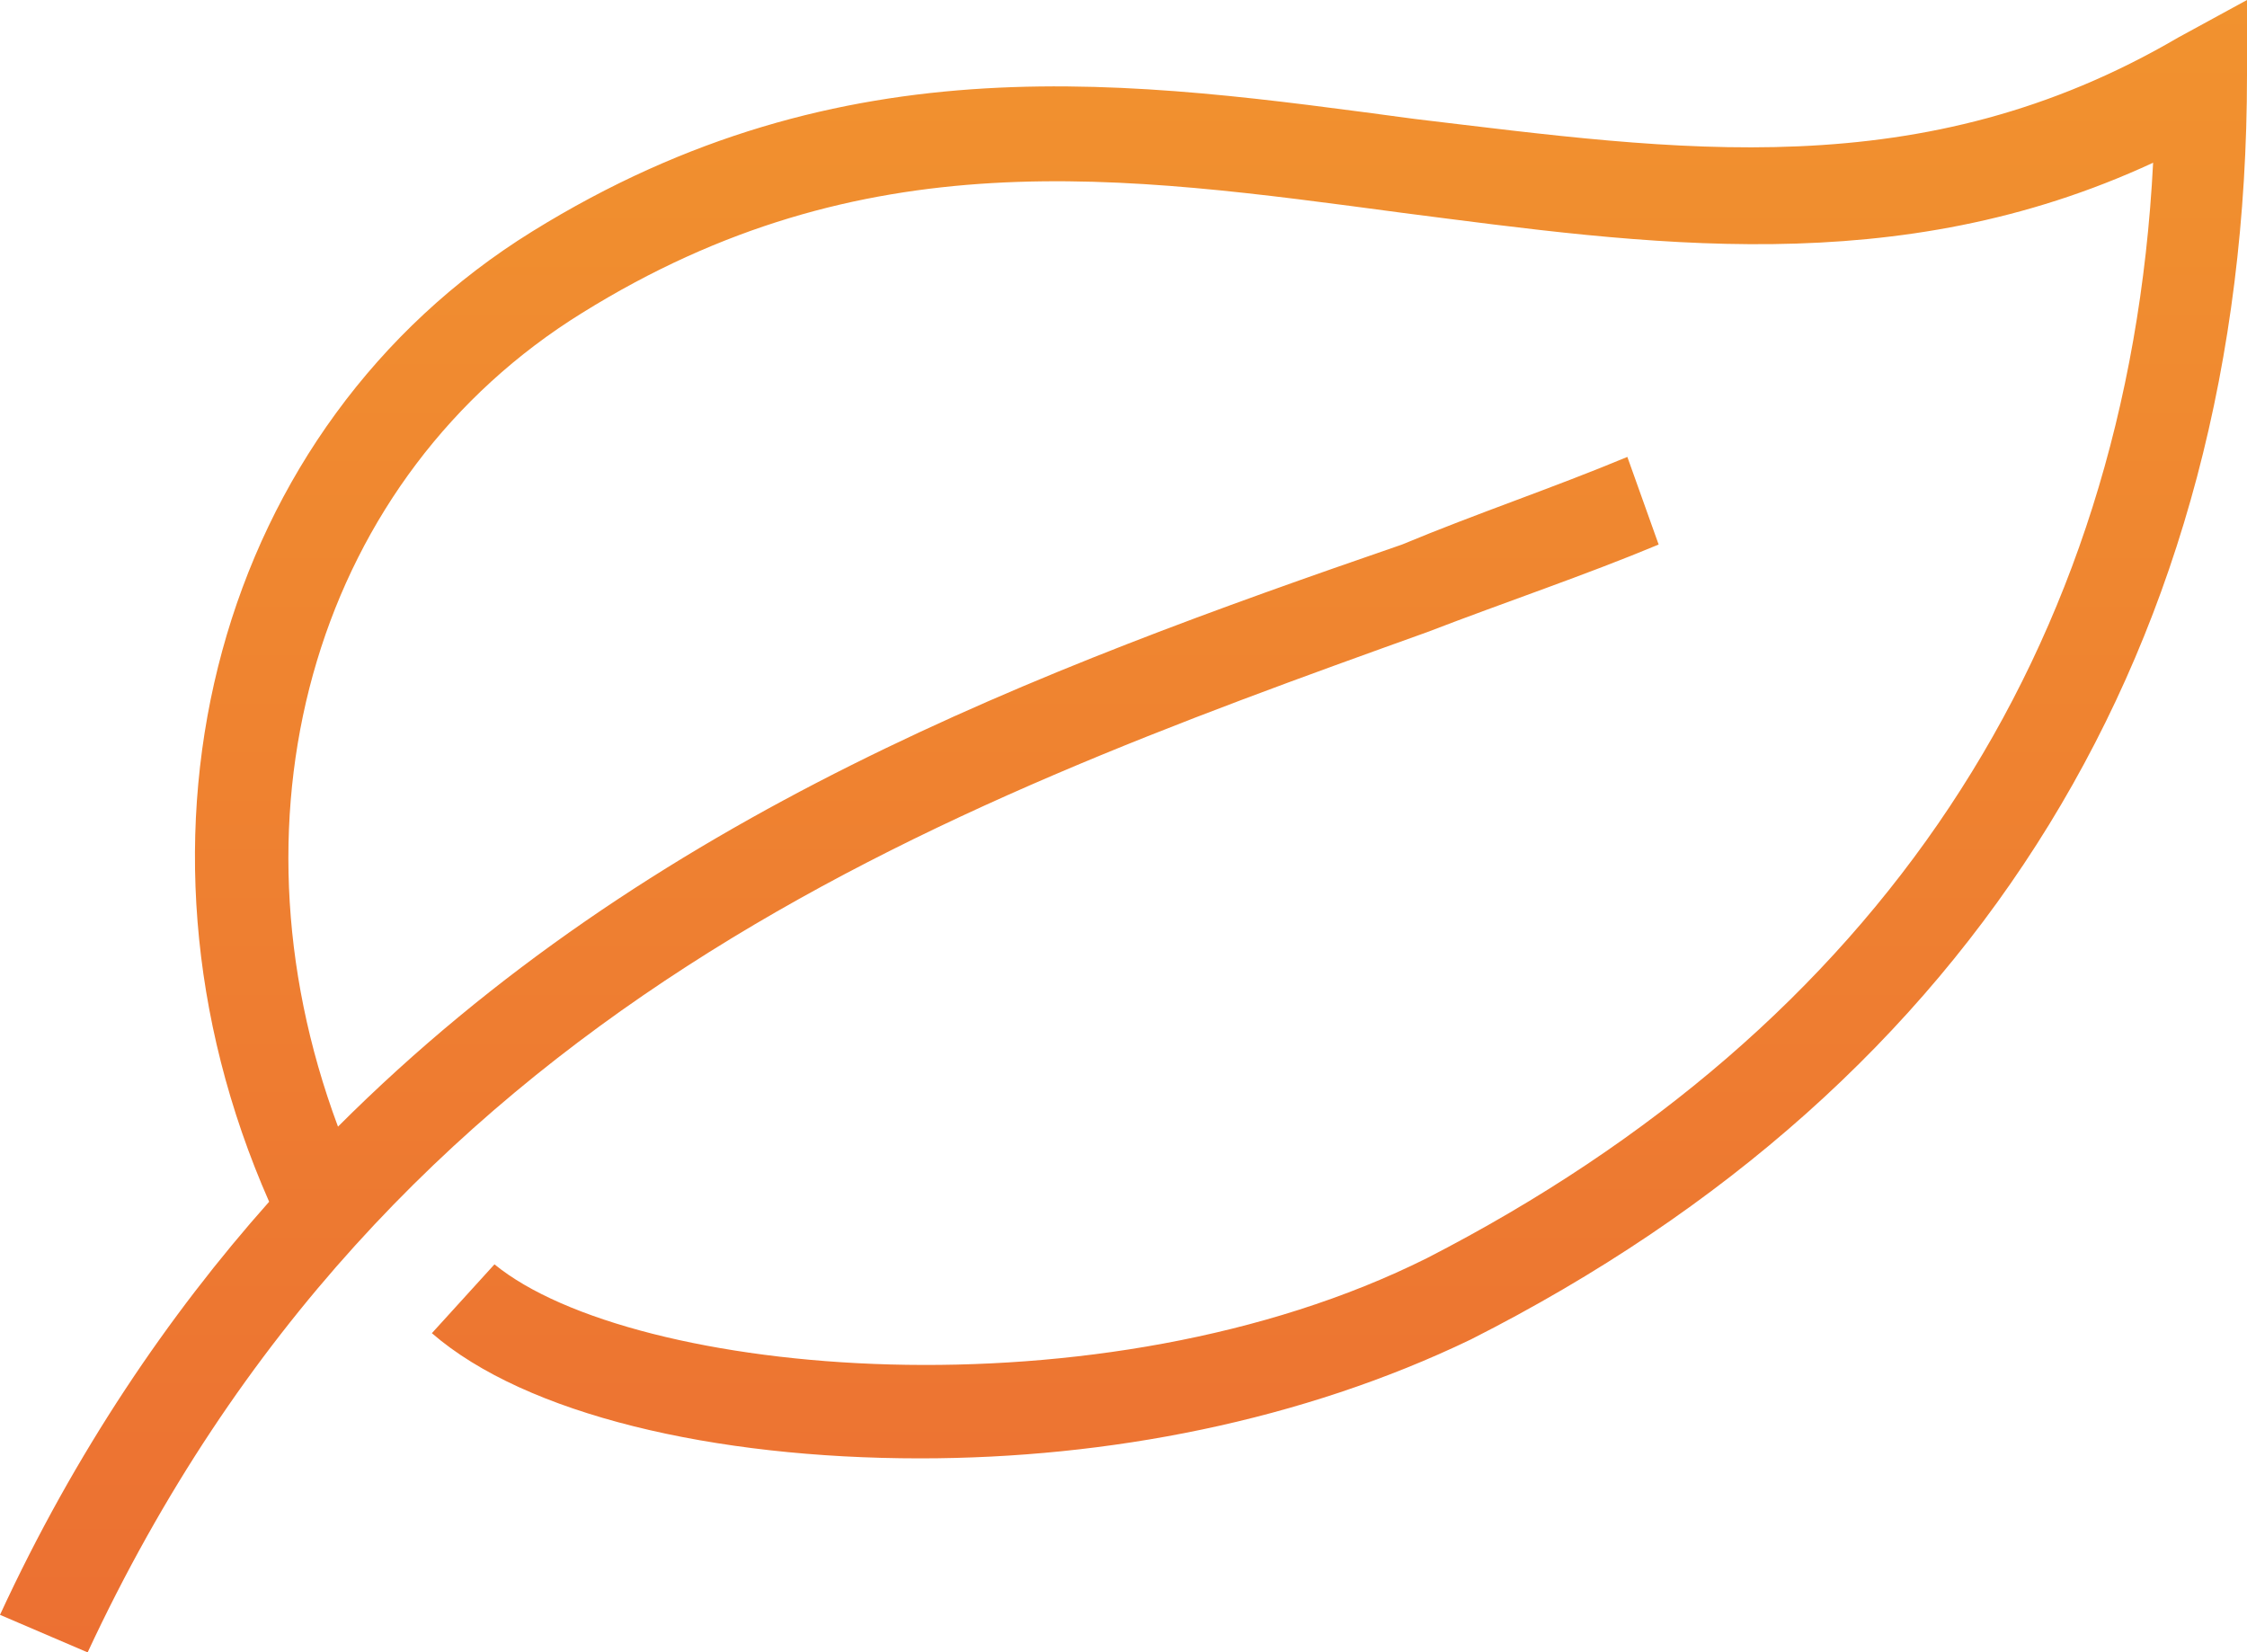 <?xml version="1.0" encoding="utf-8"?>
<!-- Generator: Adobe Illustrator 23.0.6, SVG Export Plug-In . SVG Version: 6.00 Build 0)  -->
<svg version="1.1" id="Layer_1" xmlns="http://www.w3.org/2000/svg" xmlns:xlink="http://www.w3.org/1999/xlink" x="0px" y="0px"
	 viewBox="0 0 35.9 26.4" style="enable-background:new 0 0 35.9 26.4;" xml:space="preserve">
<style type="text/css">
	.st0{fill:url(#SVGID_1_);}
	.st1{fill:url(#SVGID_2_);}
	.st2{fill:url(#SVGID_3_);}
	.st3{fill:url(#SVGID_4_);}
	.st4{fill:url(#SVGID_5_);}
	.st5{fill:url(#SVGID_6_);}
	.st6{fill:url(#SVGID_7_);}
	.st7{fill:url(#SVGID_8_);}
	.st8{fill:url(#SVGID_9_);}
	.st9{fill:url(#SVGID_10_);}
</style>
<linearGradient id="SVGID_1_" gradientUnits="userSpaceOnUse" x1="17.964" y1="26.361" x2="17.964" y2="0">
	<stop  offset="0" style="stop-color:#EC7032"/>
	<stop  offset="1" style="stop-color:#F1922F"/>
</linearGradient>
<path class="st0" d="M34.8,0.6C30.7,3,26.8,2.4,22.6,1.9c-4.5-0.6-9.1-1.3-14.1,1.8c-5,3.1-6.8,9.6-4.2,15.5c-1.6,1.8-3.1,4-4.3,6.6
	l1.4,0.6C6.2,16.1,15,12.9,22.8,10.1c1.3-0.5,2.5-0.9,3.7-1.4l-0.5-1.4c-1.2,0.5-2.4,0.9-3.6,1.4C16.6,10.7,10.4,13,5.4,18
	c-1.9-5.1-0.3-10.4,3.9-13c4.5-2.8,8.6-2.2,13.1-1.6c3.9,0.5,7.9,1.1,12-0.8C34,10.4,30,16.4,22.8,20.1c-5.2,2.6-12.7,1.9-14.9,0.1
	l-1,1.1c1.5,1.3,4.5,2,7.8,2c3,0,6.1-0.6,8.8-1.9c8.1-4.1,12.4-11.1,12.4-20.2V0L34.8,0.6z"/>
</svg>
